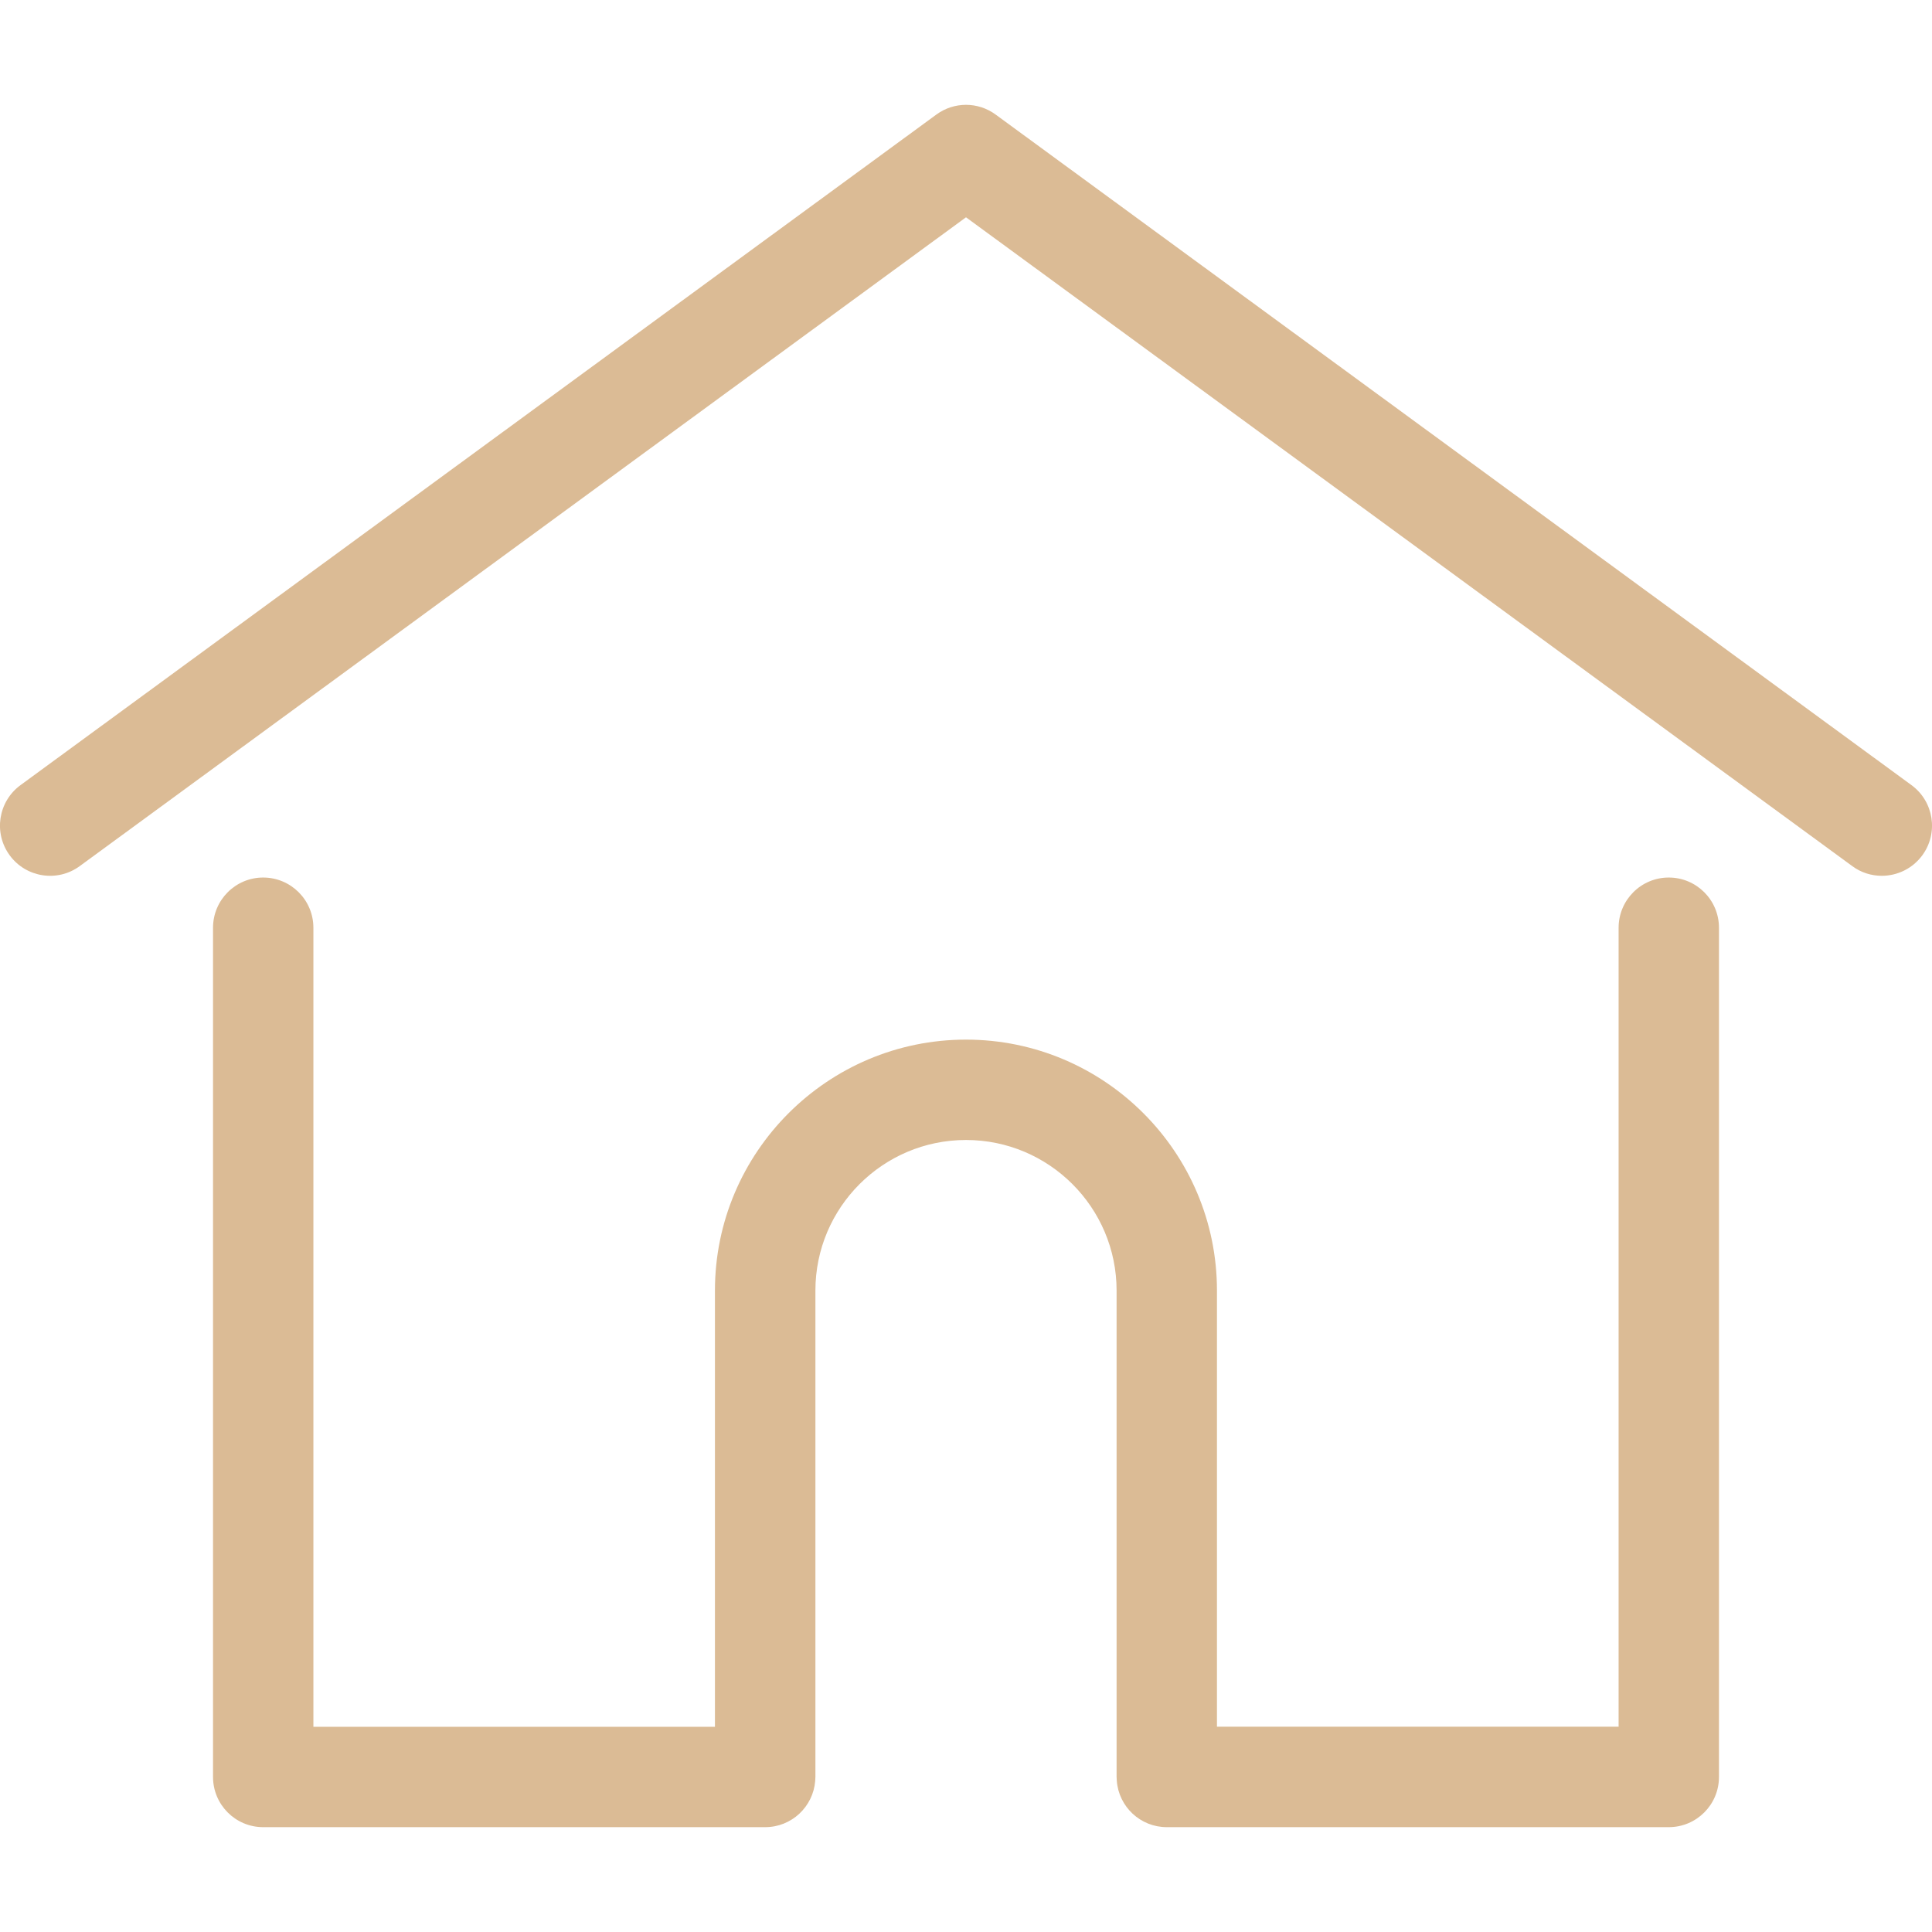 <svg width="19" height="19" viewBox="0 0 19 19" fill="none" xmlns="http://www.w3.org/2000/svg">
<g clip-path="url(#clip0_3_95459)">
<path d="M18.798 7.721L9.792 1.127C9.618 0.999 9.382 0.999 9.208 1.127L0.202 7.721C-0.018 7.882 -0.066 8.191 0.095 8.411C0.256 8.631 0.565 8.679 0.785 8.517L9.5 2.137L18.215 8.517C18.302 8.582 18.405 8.613 18.506 8.613C18.658 8.613 18.808 8.543 18.905 8.411C19.066 8.191 19.018 7.882 18.798 7.721Z" fill="#DBBB95"/>
<path d="M16.411 8.63C16.139 8.63 15.918 8.851 15.918 9.124V16.981H11.968V12.692C11.968 11.331 10.861 10.224 9.5 10.224C8.139 10.224 7.031 11.331 7.031 12.692V16.982H3.082V9.124C3.082 8.851 2.861 8.63 2.588 8.63C2.316 8.63 2.095 8.851 2.095 9.124V17.475C2.095 17.748 2.316 17.969 2.588 17.969H7.525C7.785 17.969 7.997 17.768 8.017 17.514C8.018 17.502 8.019 17.489 8.019 17.475V12.692C8.019 11.875 8.683 11.211 9.5 11.211C10.317 11.211 10.981 11.875 10.981 12.692V17.475C10.981 17.489 10.982 17.502 10.983 17.513C11.002 17.768 11.215 17.969 11.475 17.969H16.411C16.684 17.969 16.905 17.748 16.905 17.475V9.124C16.905 8.851 16.684 8.63 16.411 8.63Z" fill="#DBBB95"/>
</g>
<defs>
<clipPath id="clip0_3_95459">
<rect width="19" height="19" fill="white"/>
</clipPath>
</defs>
</svg>
